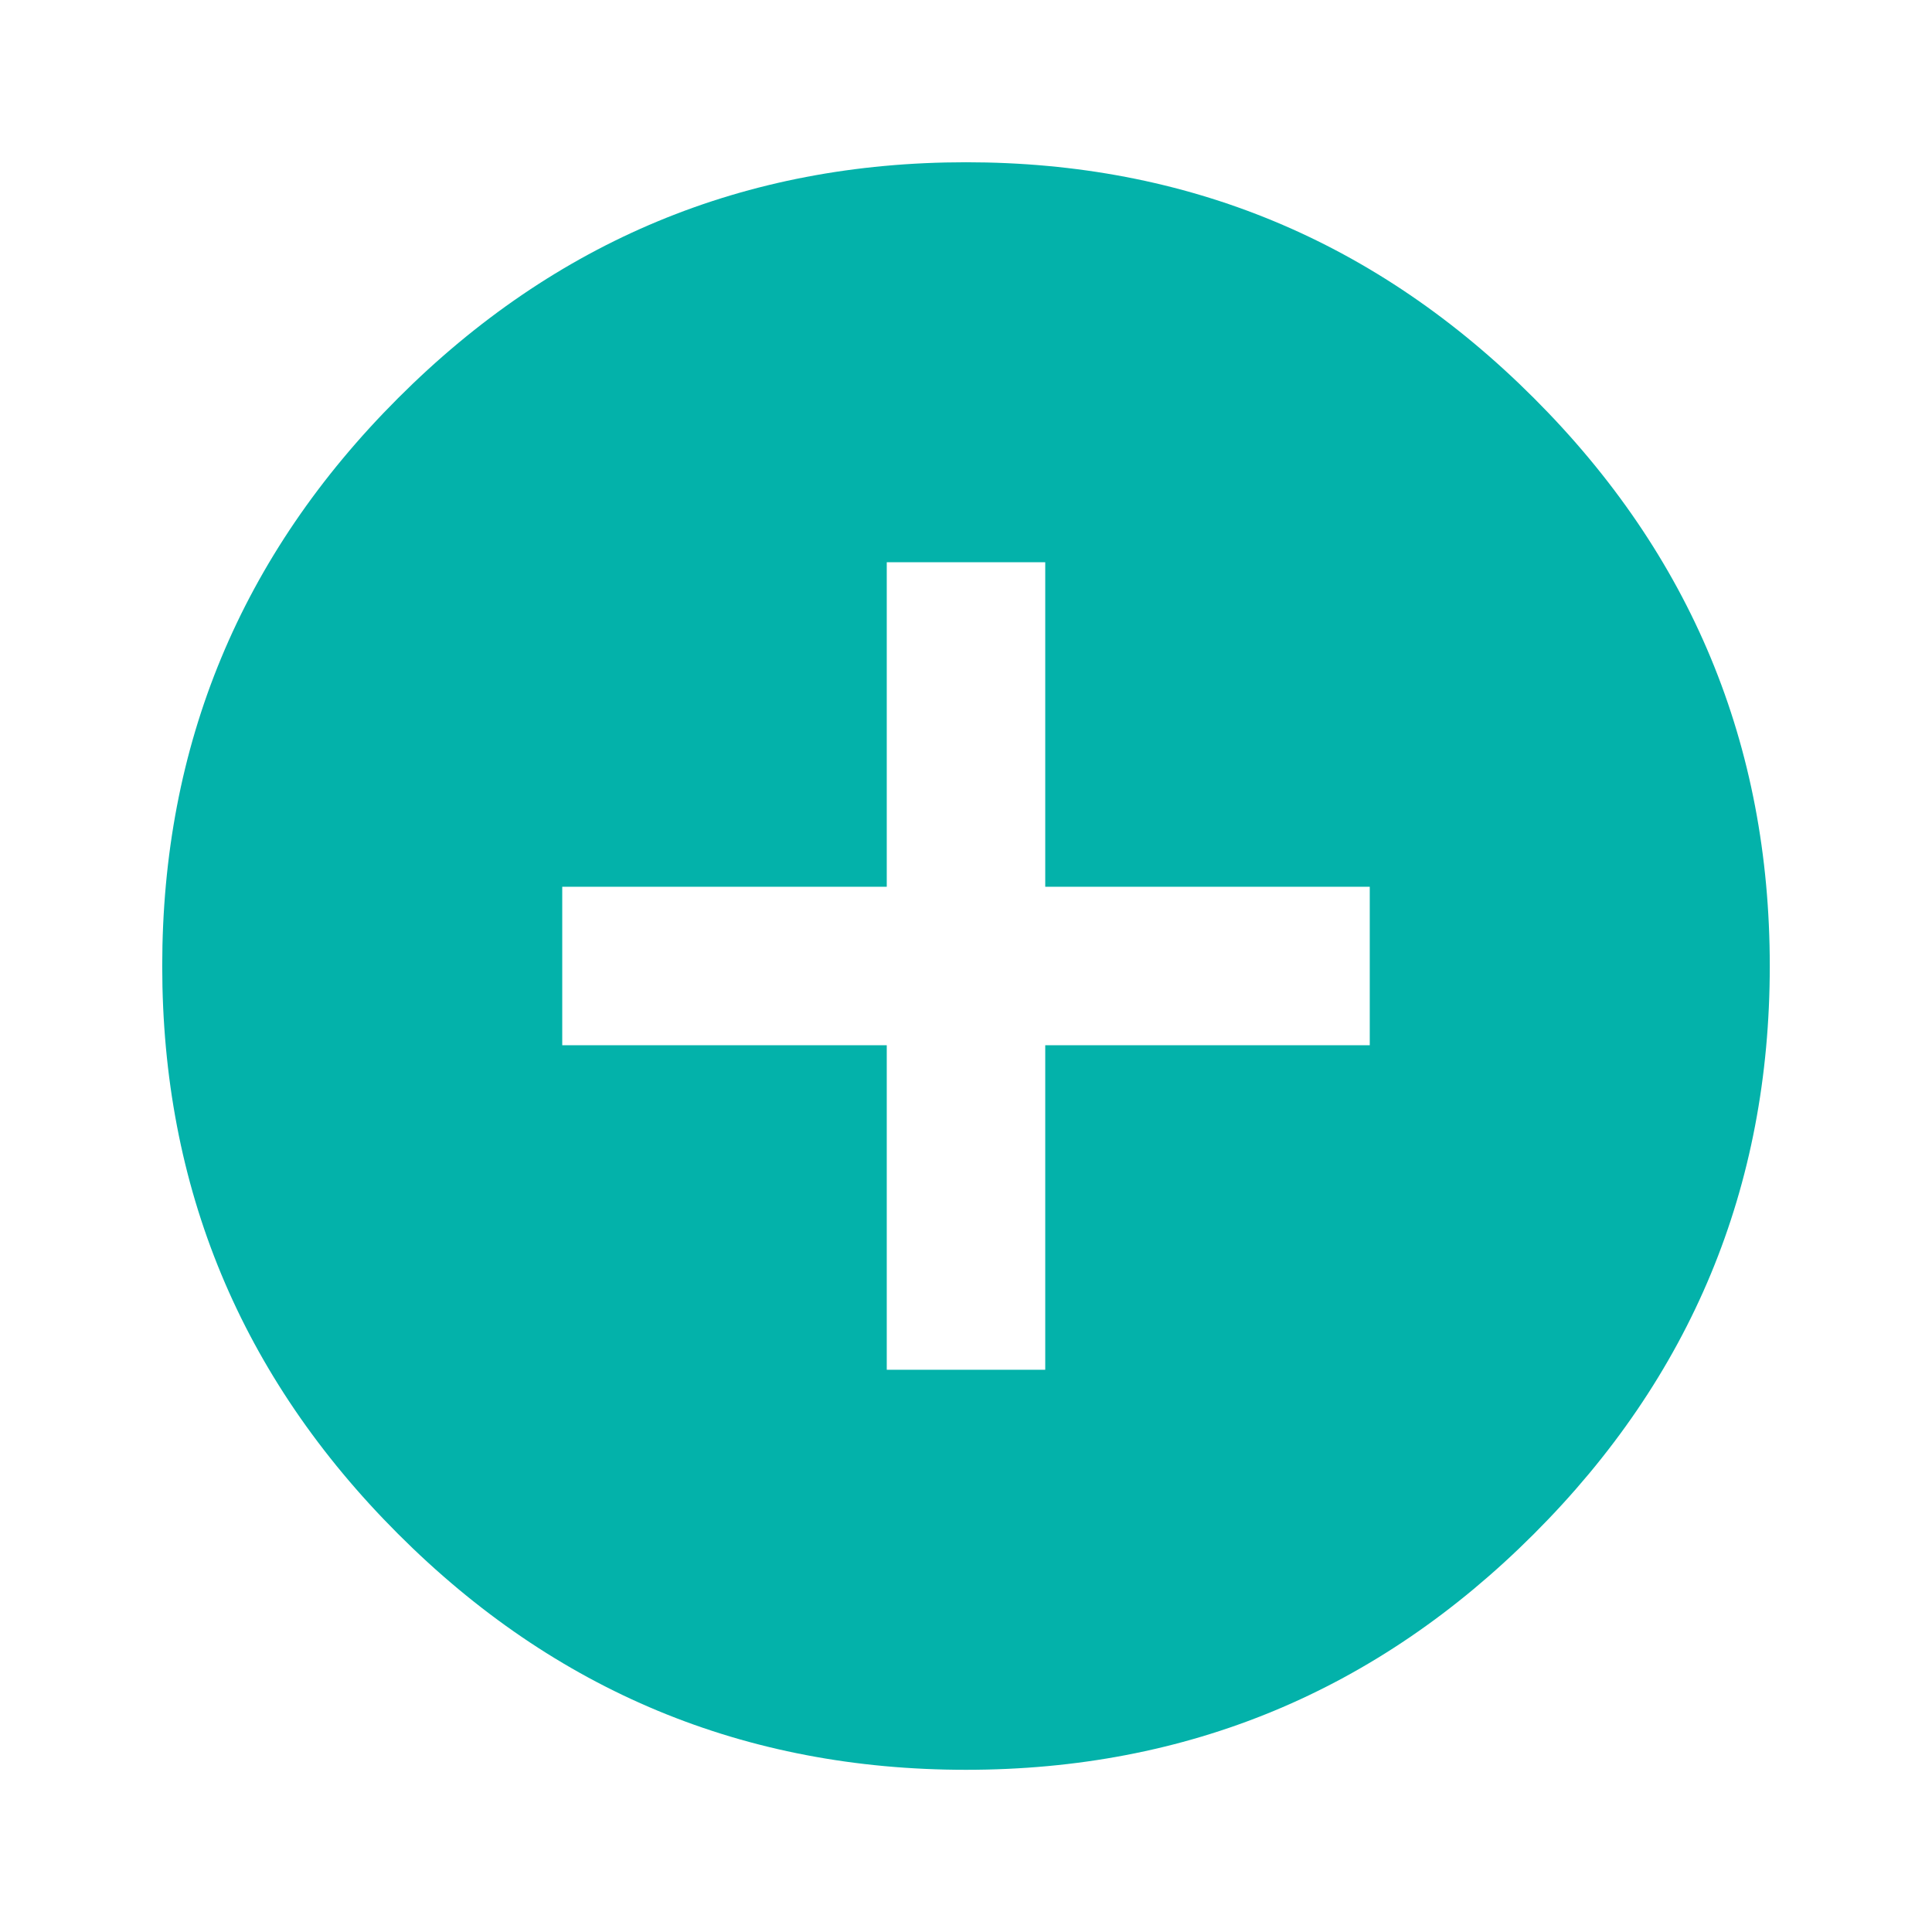 <!-- Generated by IcoMoon.io -->
<svg version="1.1" xmlns="http://www.w3.org/2000/svg" width="64" height="64" viewBox="0 0 64 64">
<title>add_circle</title>
<path fill="#03b2aa" d="M45.375 34.625v-5.25h-10.75v-10.75h-5.25v10.75h-10.75v5.25h10.75v10.75h5.25v-10.75h10.75zM32 5.375q11 0 18.813 7.813t7.813 18.813-7.813 18.813-18.813 7.813-18.813-7.813-7.813-18.813 7.813-18.813 18.813-7.813z"></path>
</svg>
